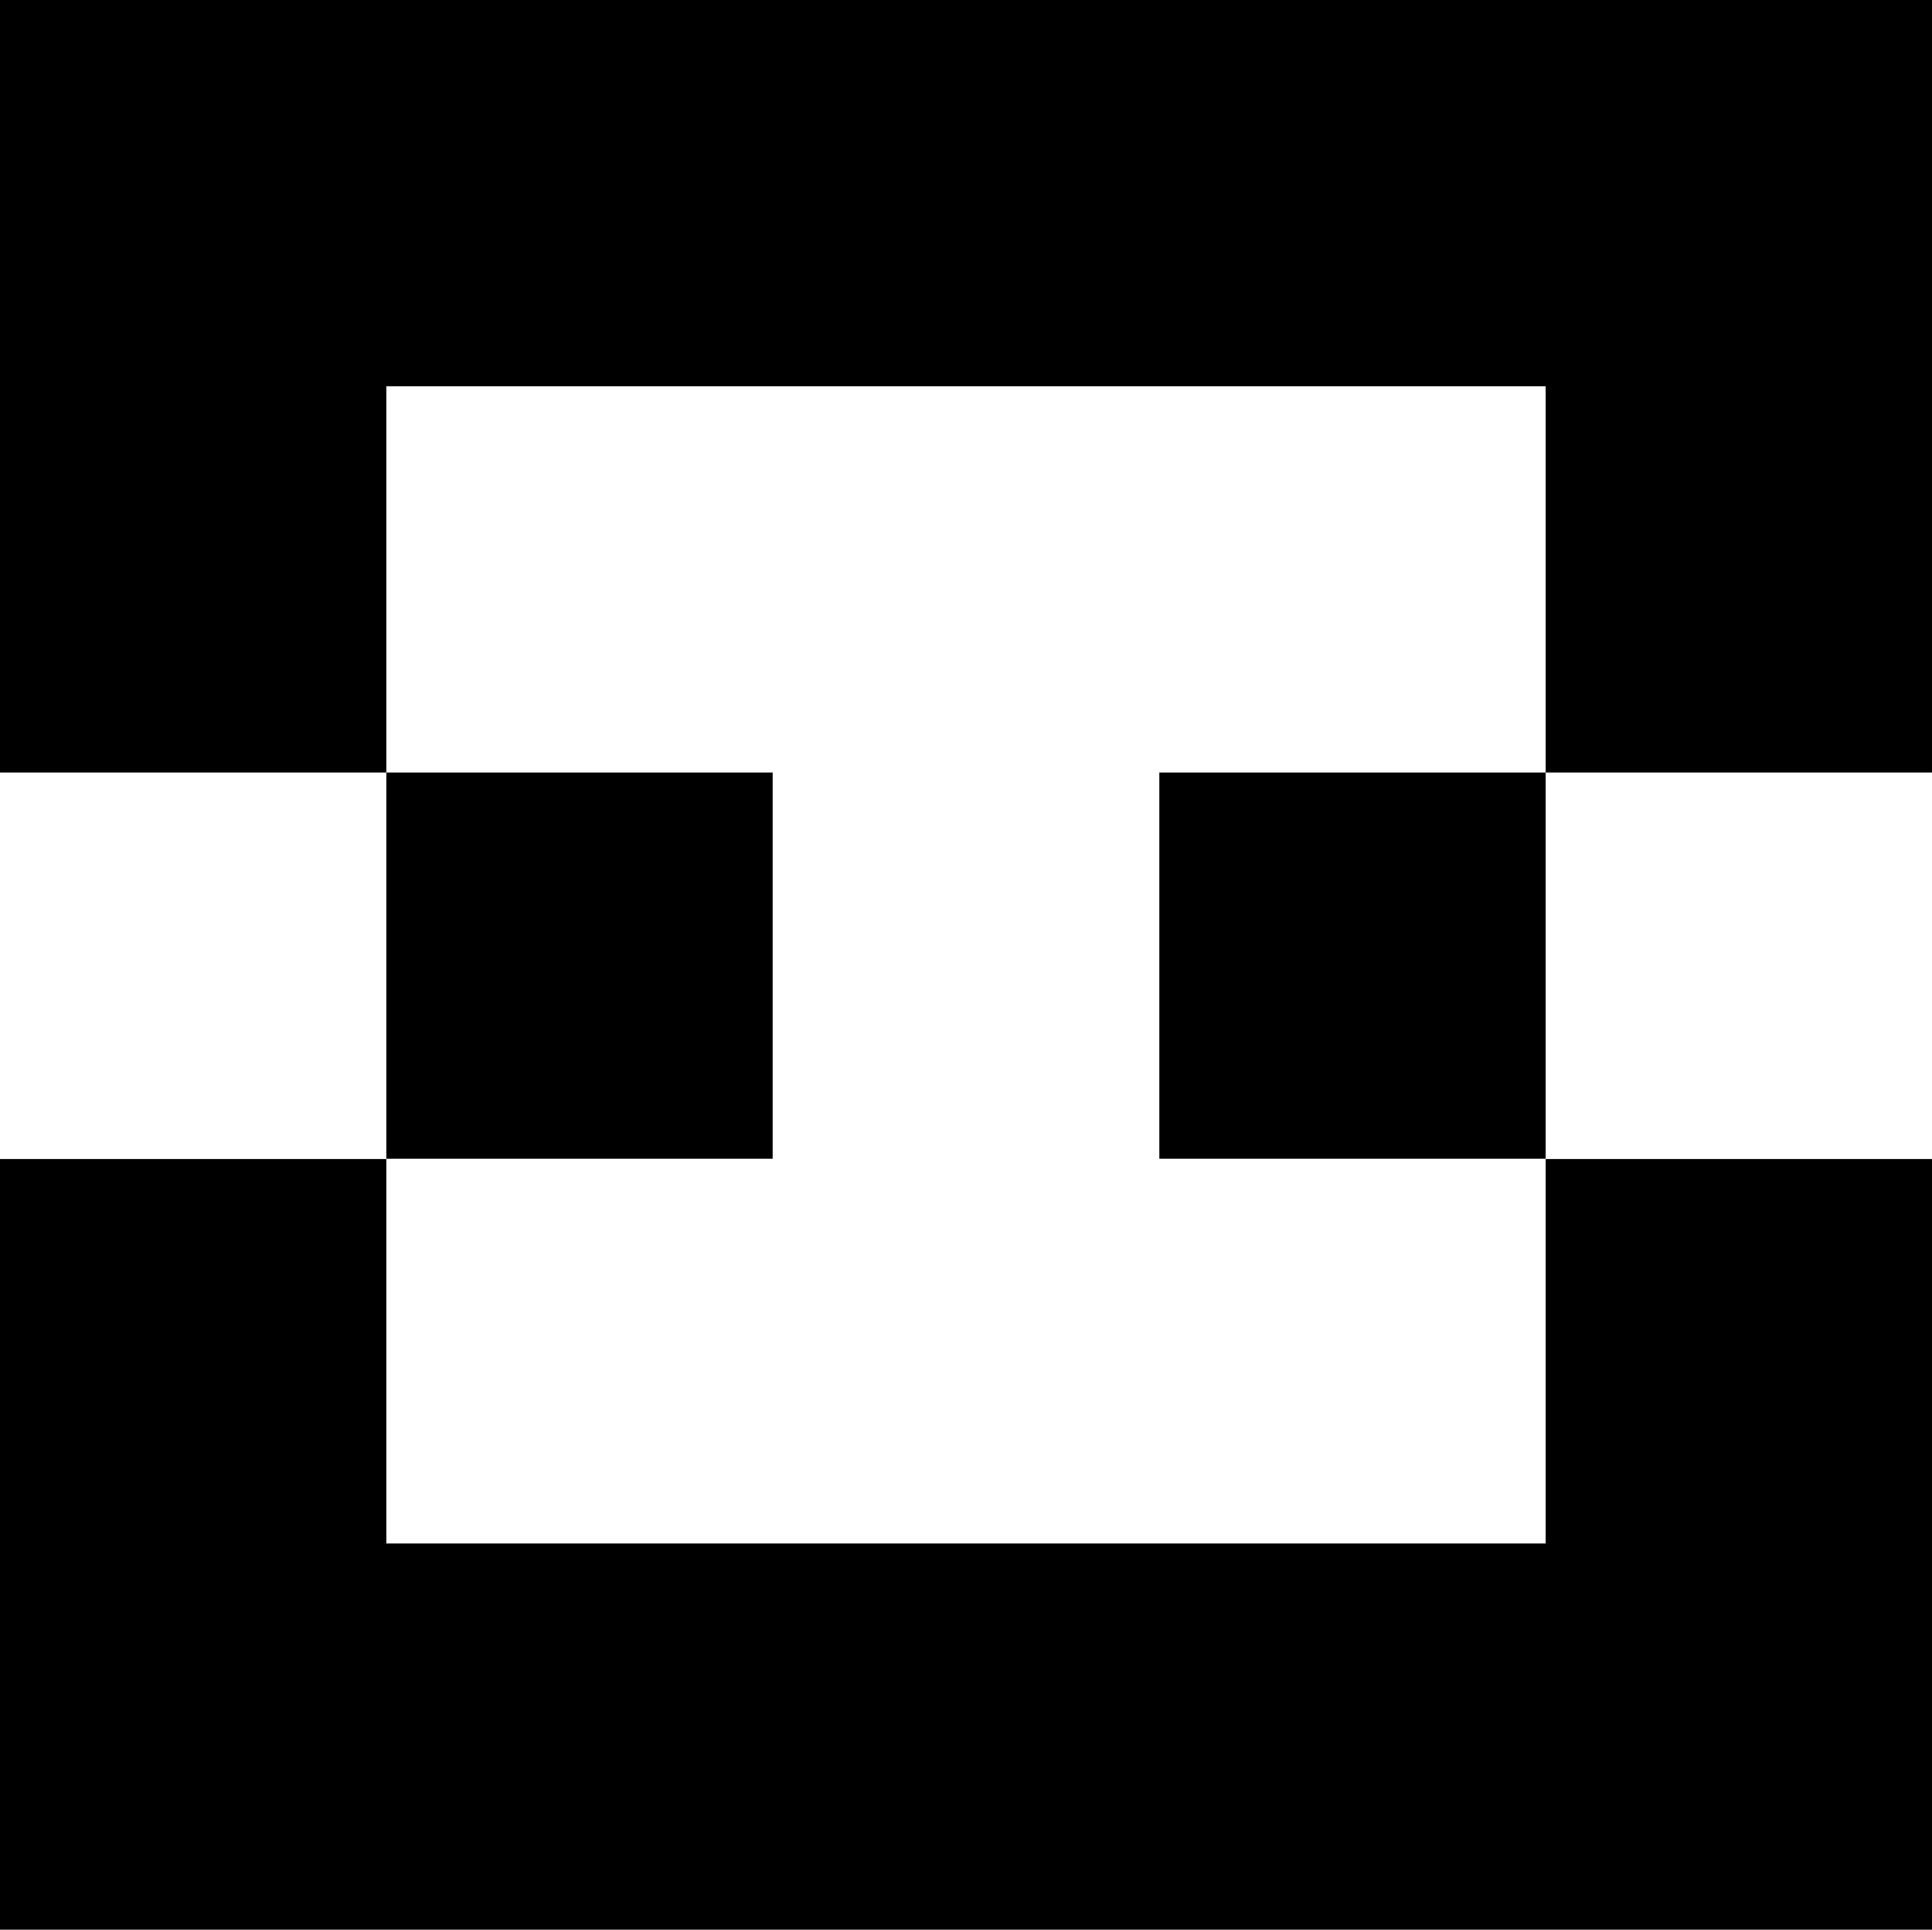 <svg xmlns="http://www.w3.org/2000/svg" width="618.1" viewBox="0 0 618.1 617.5" height="617.5" xml:space="preserve" style="enable-background:new 0 0 618.1 617.5"><path d="M123.6 247.2h123.6v123.6H123.6zM370.9 247.2h123.6v123.6H370.9zM0 0v247.2h123.6V123.6h370.9v123.6h123.6V0zM123.6 493.9v-123H0v246.6h618.1V370.9H494.5v123z"></path></svg>